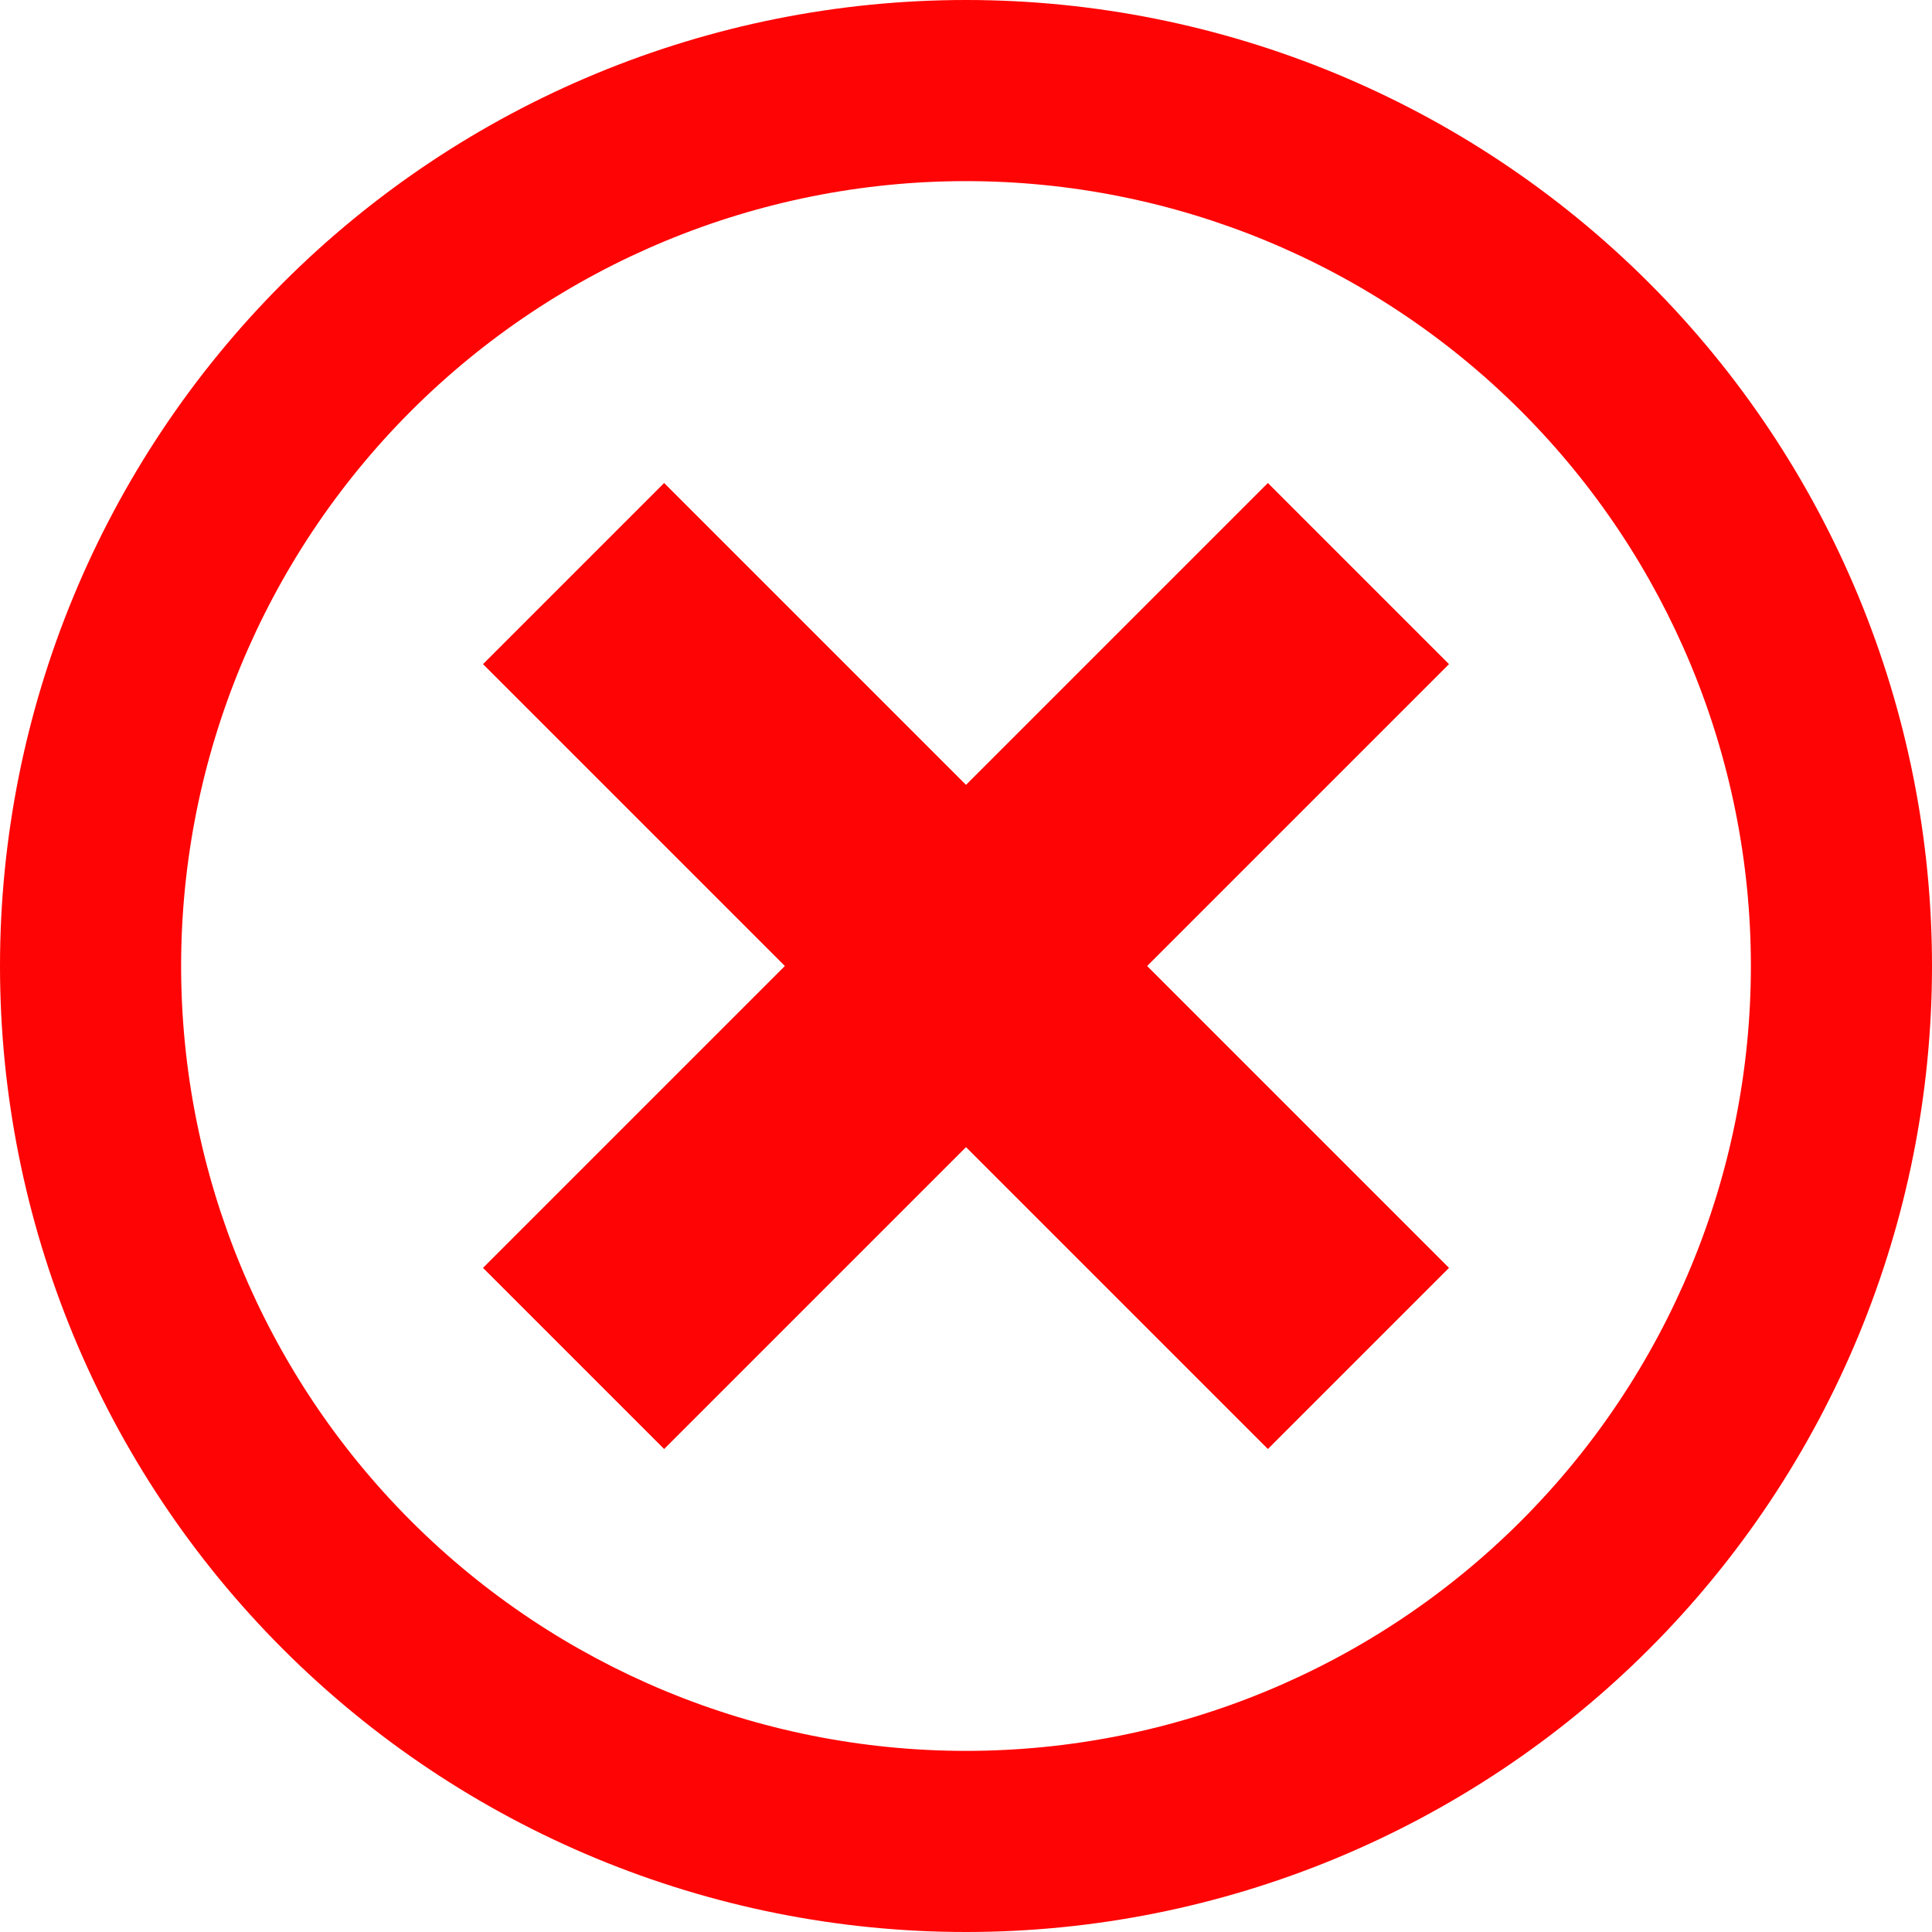 <svg width="68" height="68" viewBox="0 0 68 68" fill="none" xmlns="http://www.w3.org/2000/svg">
<path d="M34 0C24.983 0 16.335 3.582 9.958 9.958C3.582 16.335 0 24.983 0 34C0 43.017 3.582 51.665 9.958 58.042C16.335 64.418 24.983 68 34 68C43.017 68 51.665 64.418 58.042 58.042C64.418 51.665 68 43.017 68 34C68 24.983 64.418 16.335 58.042 9.958C51.665 3.582 43.017 0 34 0V0ZM34 61.625C26.673 61.625 19.647 58.715 14.466 53.534C9.285 48.353 6.375 41.327 6.375 34C6.375 26.673 9.285 19.647 14.466 14.466C19.647 9.285 26.673 6.375 34 6.375C41.327 6.375 48.353 9.285 53.534 14.466C58.715 19.647 61.625 26.673 61.625 34C61.625 41.327 58.715 48.353 53.534 53.534C48.353 58.715 41.327 61.625 34 61.625V61.625Z" fill="#FF0404"/>
<path d="M44.625 17L34 27.625L23.375 17L17 23.375L27.625 34L17 44.625L23.375 51L34 40.375L44.625 51L51 44.625L40.375 34L51 23.375L44.625 17Z" fill="#FF0404"/>
</svg>
